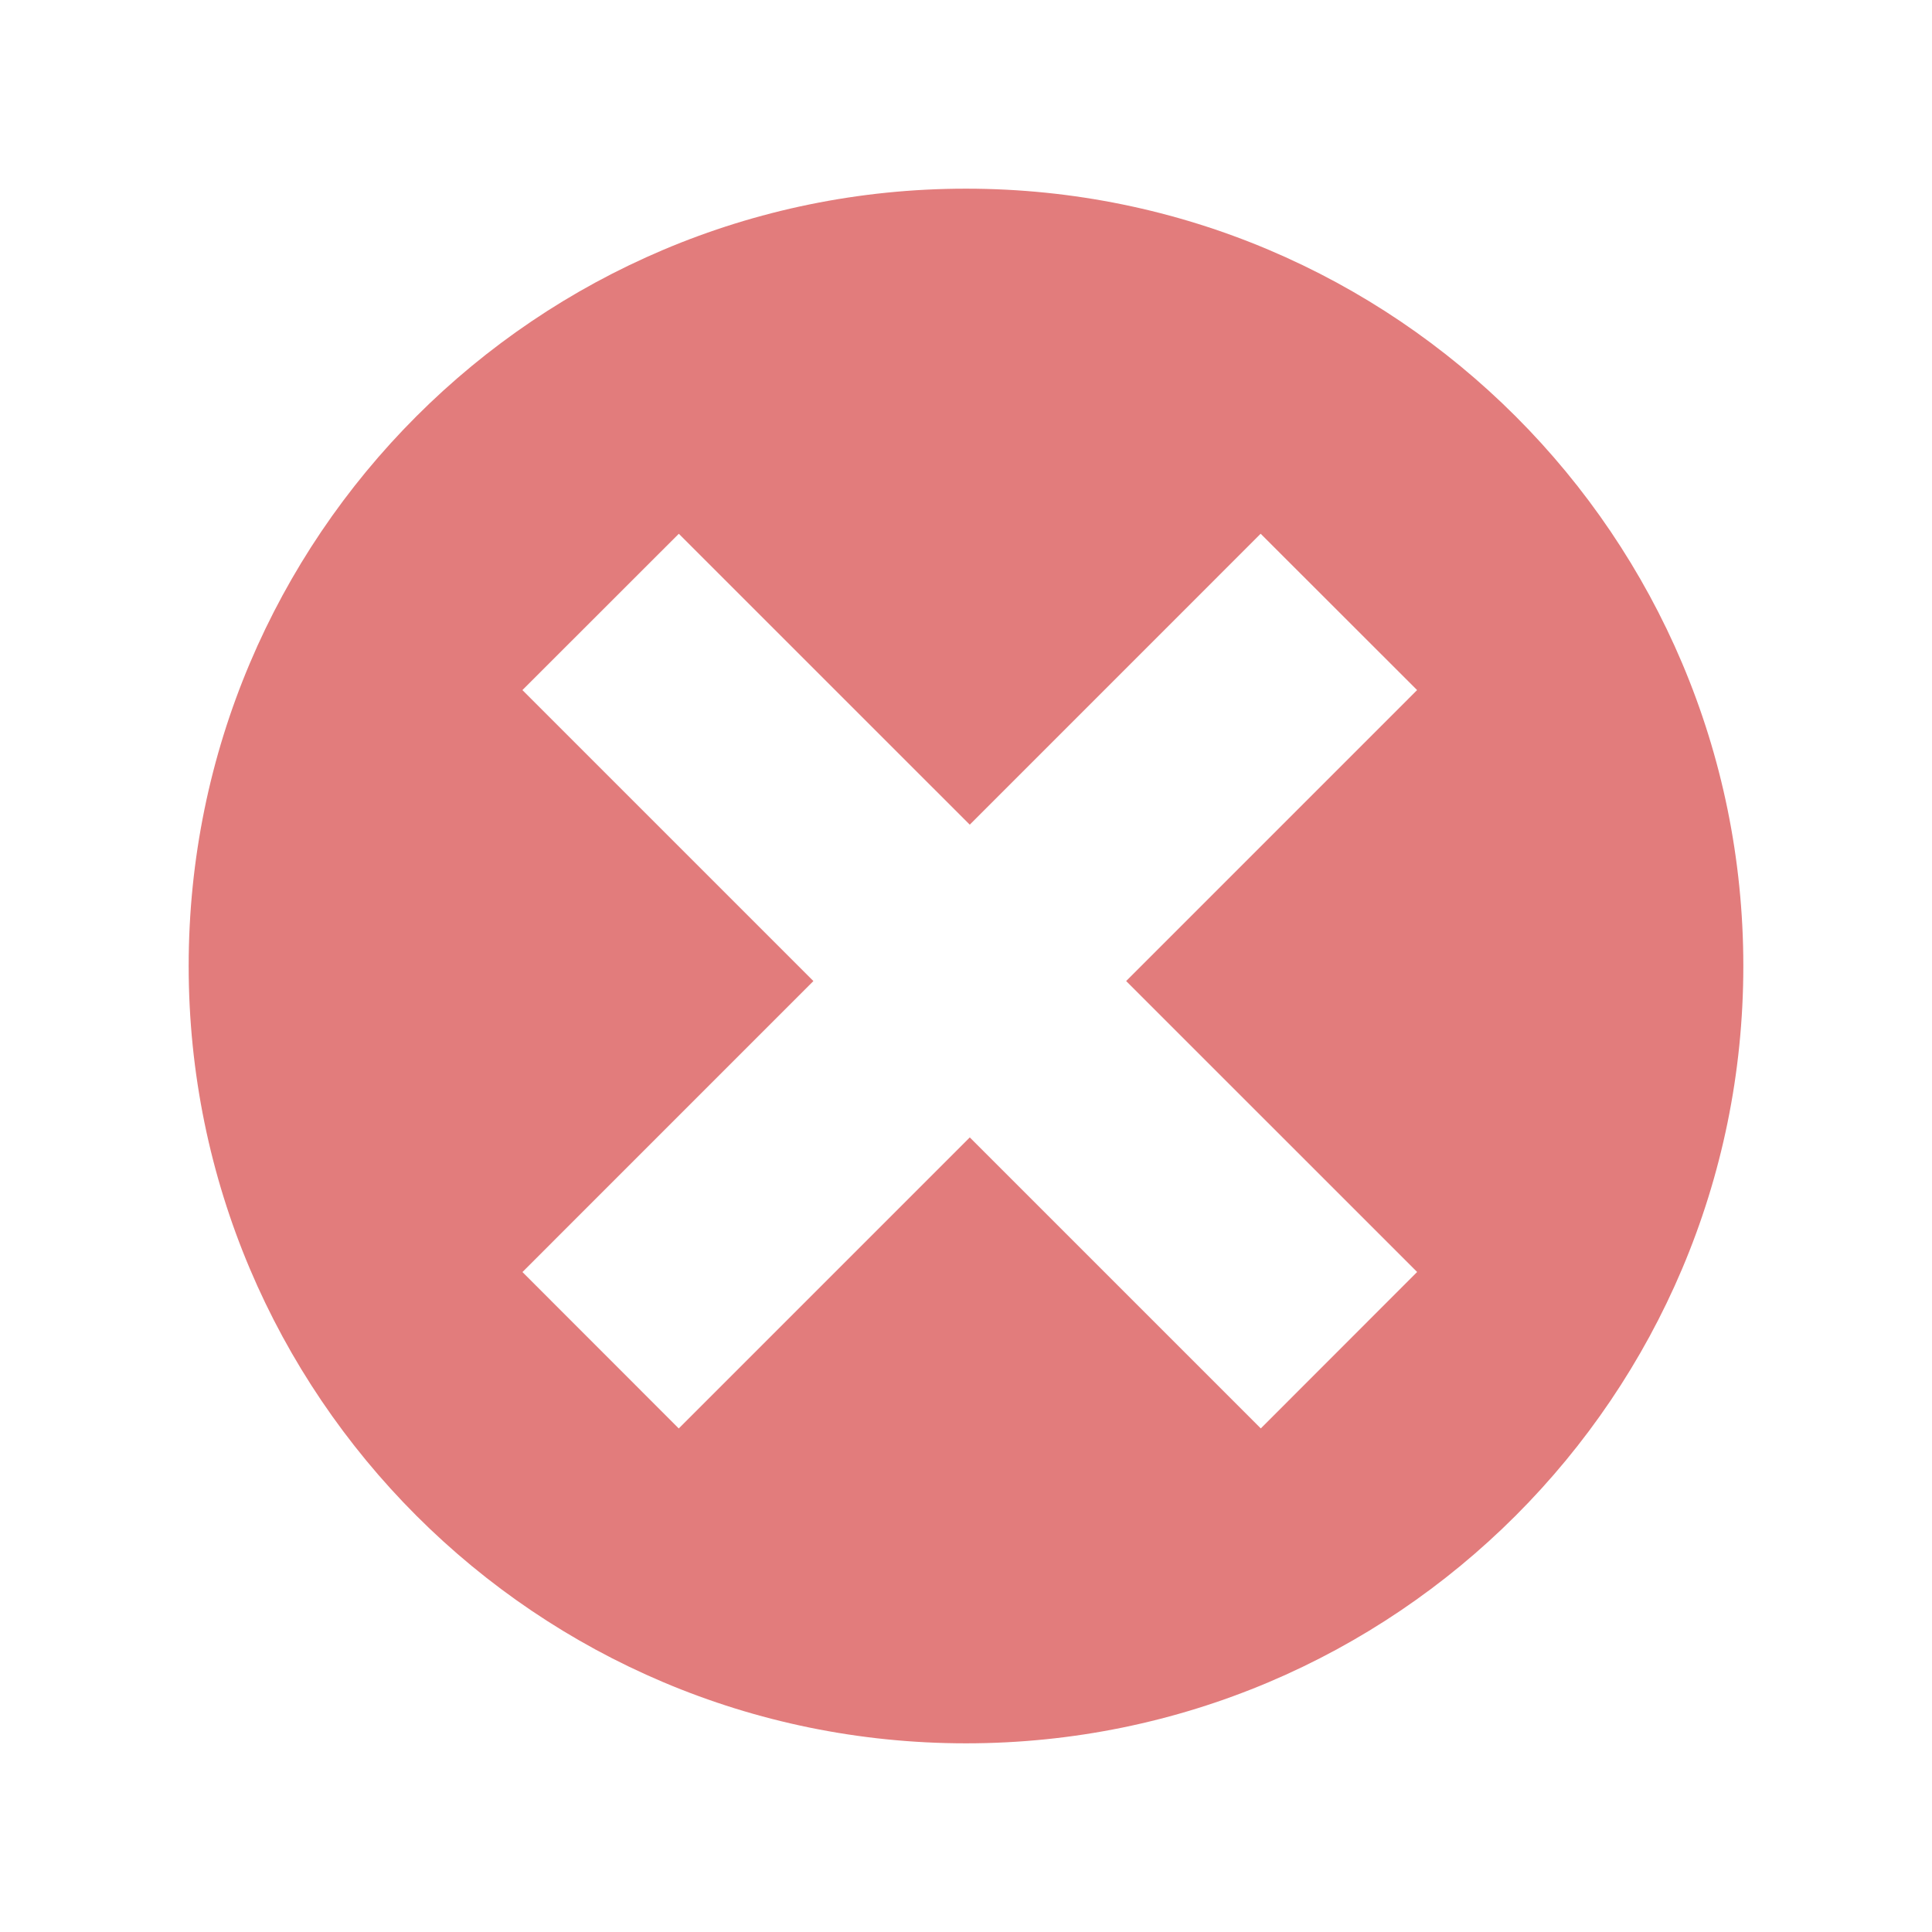 <?xml version="1.0" encoding="utf-8"?>


<!-- The icon can be used freely in both personal and commercial projects with no attribution required, but always appreciated. 
You may NOT sub-license, resell, rent, redistribute or otherwise transfer the icon without express written permission from iconmonstr.com -->


<!DOCTYPE svg PUBLIC "-//W3C//DTD SVG 1.1//EN" "http://www.w3.org/Graphics/SVG/1.1/DTD/svg11.dtd">

<svg version="1.1" xmlns="http://www.w3.org/2000/svg" xmlns:xlink="http://www.w3.org/1999/xlink" x="0px" y="0px"

     width="20px" height="20px" viewBox="0 0 512 512" enable-background="new 0 0 512 512" xml:space="preserve">

<path id="x-mark-3-icon" fill="#E27C7C" d="M256,50C142.229,50,50,142.229,50,256s92.229,206,206,206s206-92.229,206-206S369.771,50,256,50z

     M334.124,378.545l-77.122-77.117l-77.123,77.127l-41.425-41.449l77.106-77.117l-77.115-77.11l41.448-41.424l77.103,77.092

    l77.09-77.102l41.459,41.432l-77.104,77.108l77.113,77.102L334.124,378.545z"/>

</svg>

